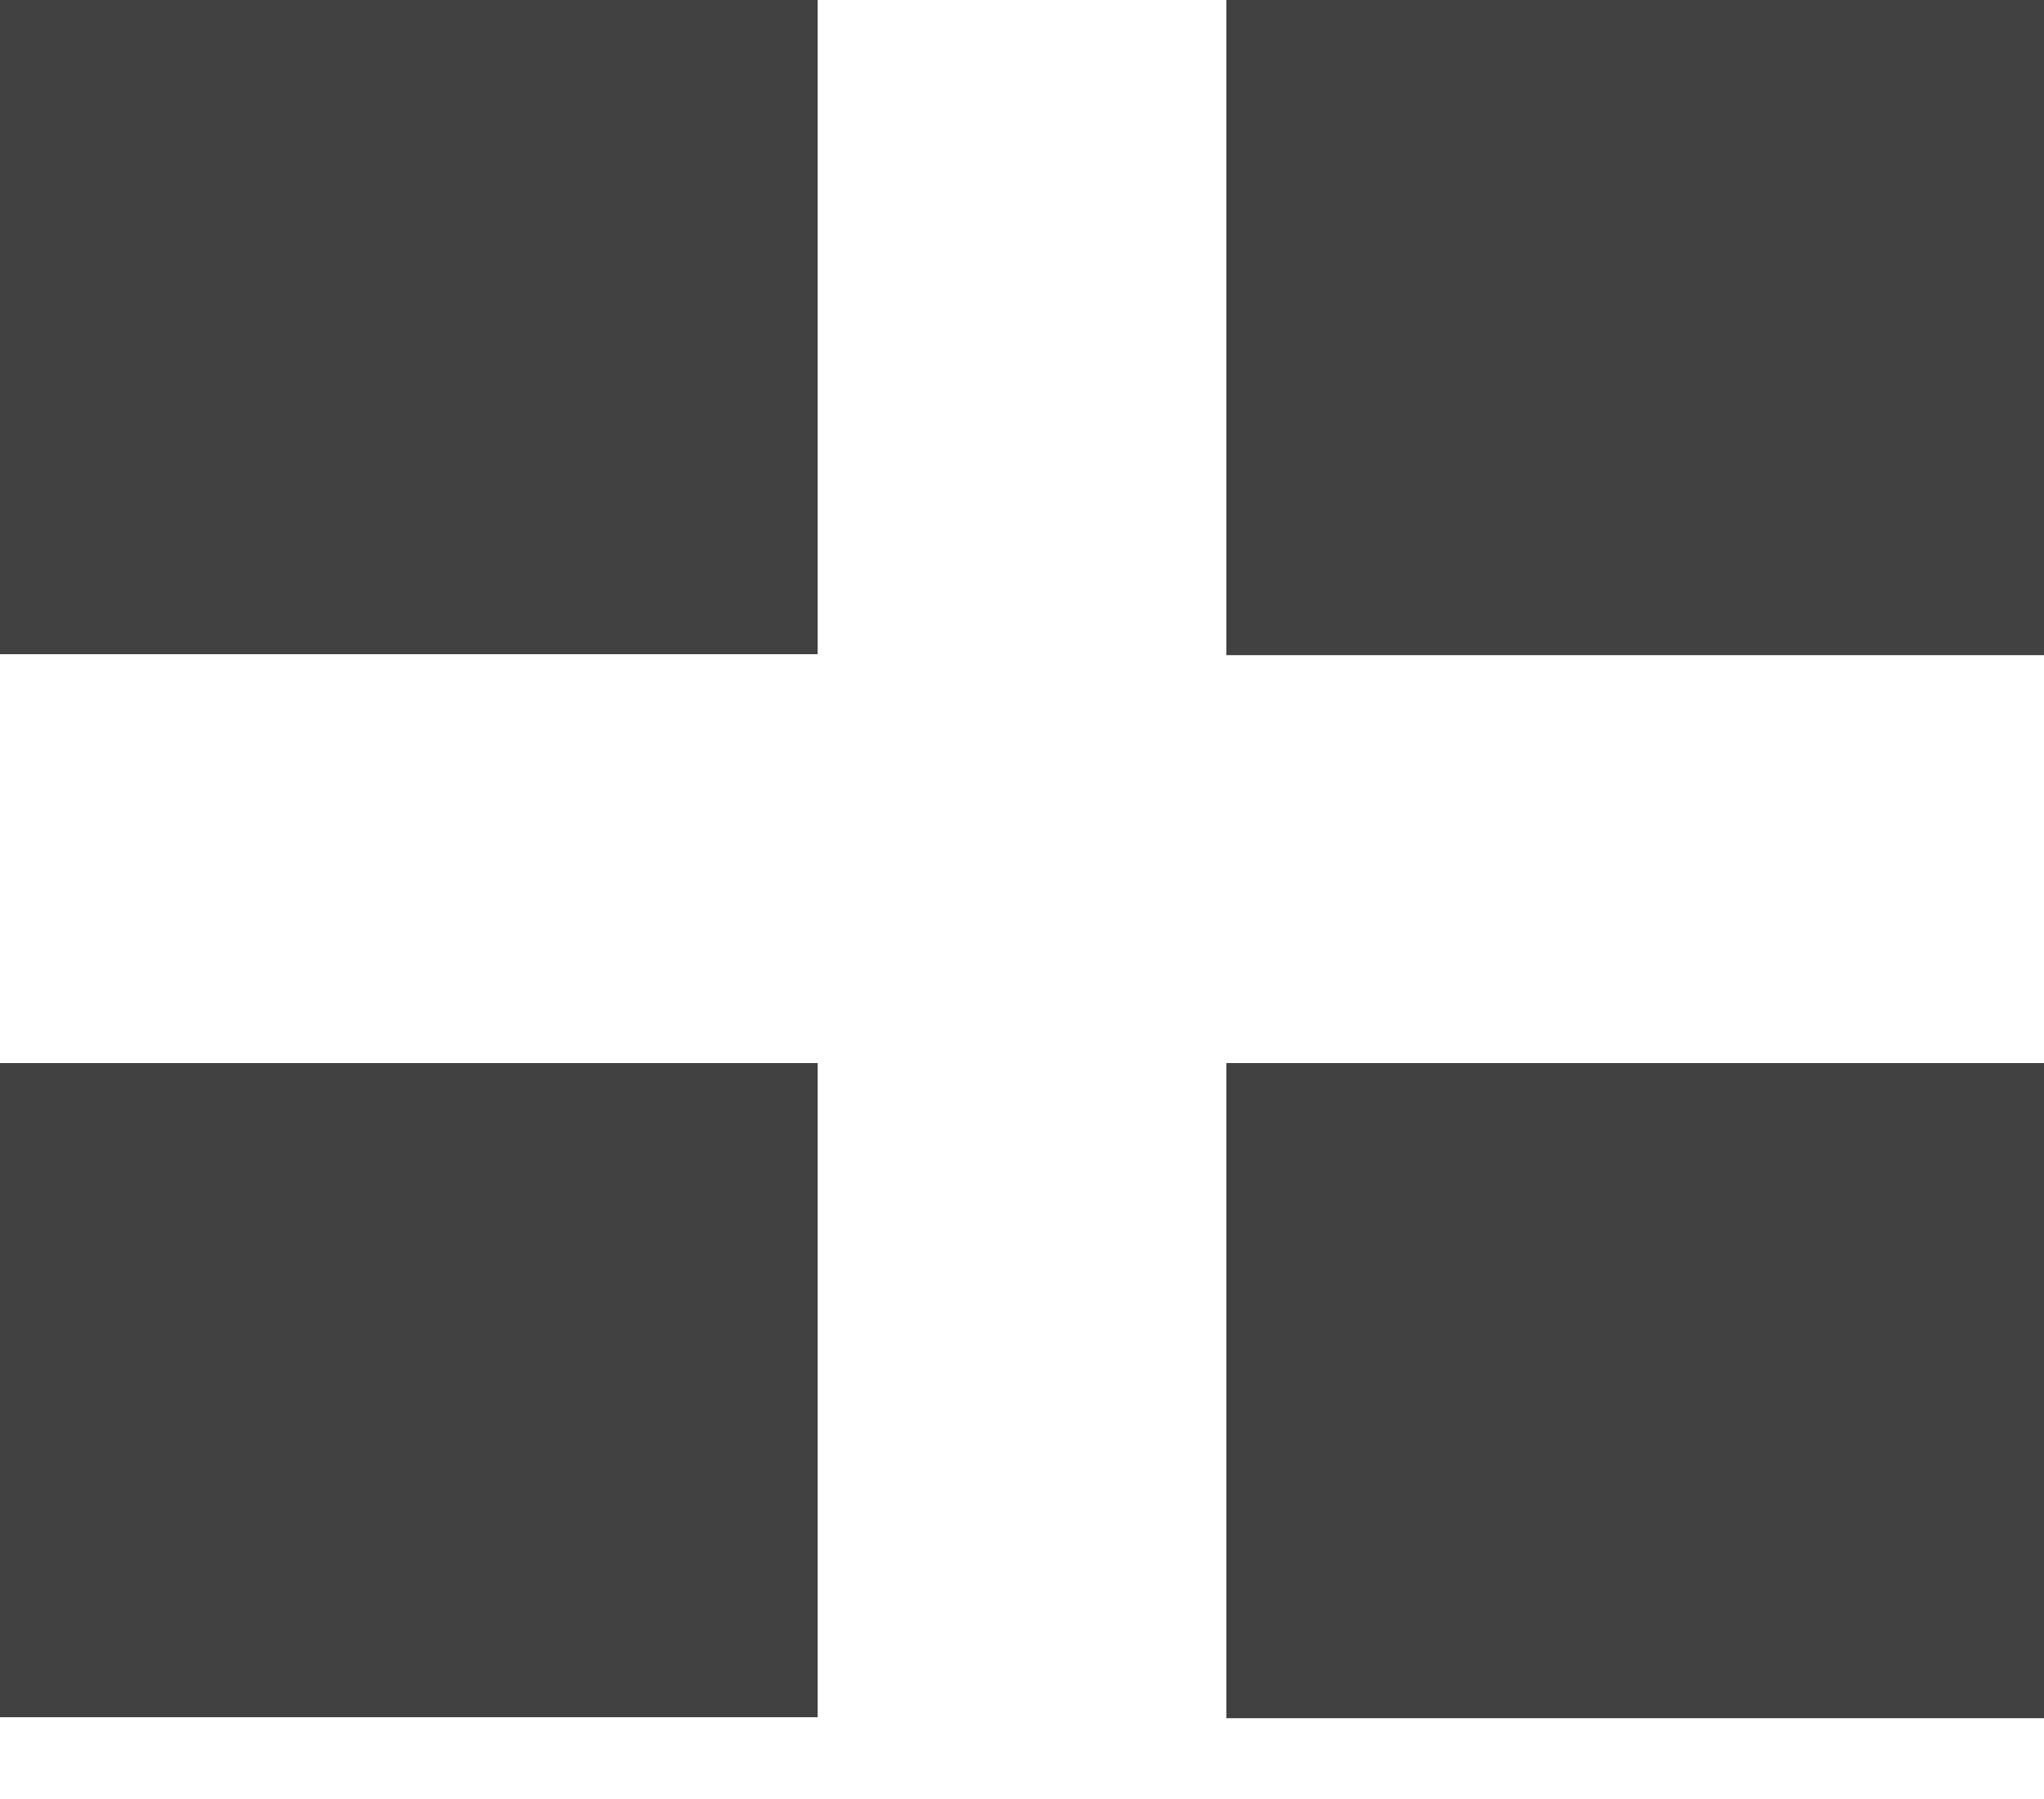 <?xml version="1.0" encoding="UTF-8"?>
<svg width="25px" height="22px" viewBox="0 0 25 22" version="1.1" xmlns="http://www.w3.org/2000/svg" xmlns:xlink="http://www.w3.org/1999/xlink">
    <!-- Generator: Sketch 41.2 (35397) - http://www.bohemiancoding.com/sketch -->
    <title>grid_view</title>
    <desc>Created with Sketch.</desc>
    <defs></defs>
    <g id="Symbols" stroke="none" stroke-width="1" fill="none" fill-rule="evenodd">
        <g id="Presentation-Format---Grid" transform="translate(-40, 0)" fill="#414141">
            <g id="grid_view" transform="translate(40, 0)">
                <rect id="Rectangle-9-Copy" x="15" y="0" width="10" height="8.012"></rect>
                <rect id="Rectangle-9-Copy-3" x="15" y="13" width="10" height="8.012"></rect>
                <rect id="Rectangle-9-Copy-2" x="0" y="0" width="10" height="8"></rect>
                <rect id="Rectangle-9-Copy-4" x="0" y="13" width="10" height="8"></rect>
            </g>
        </g>
    </g>
</svg>